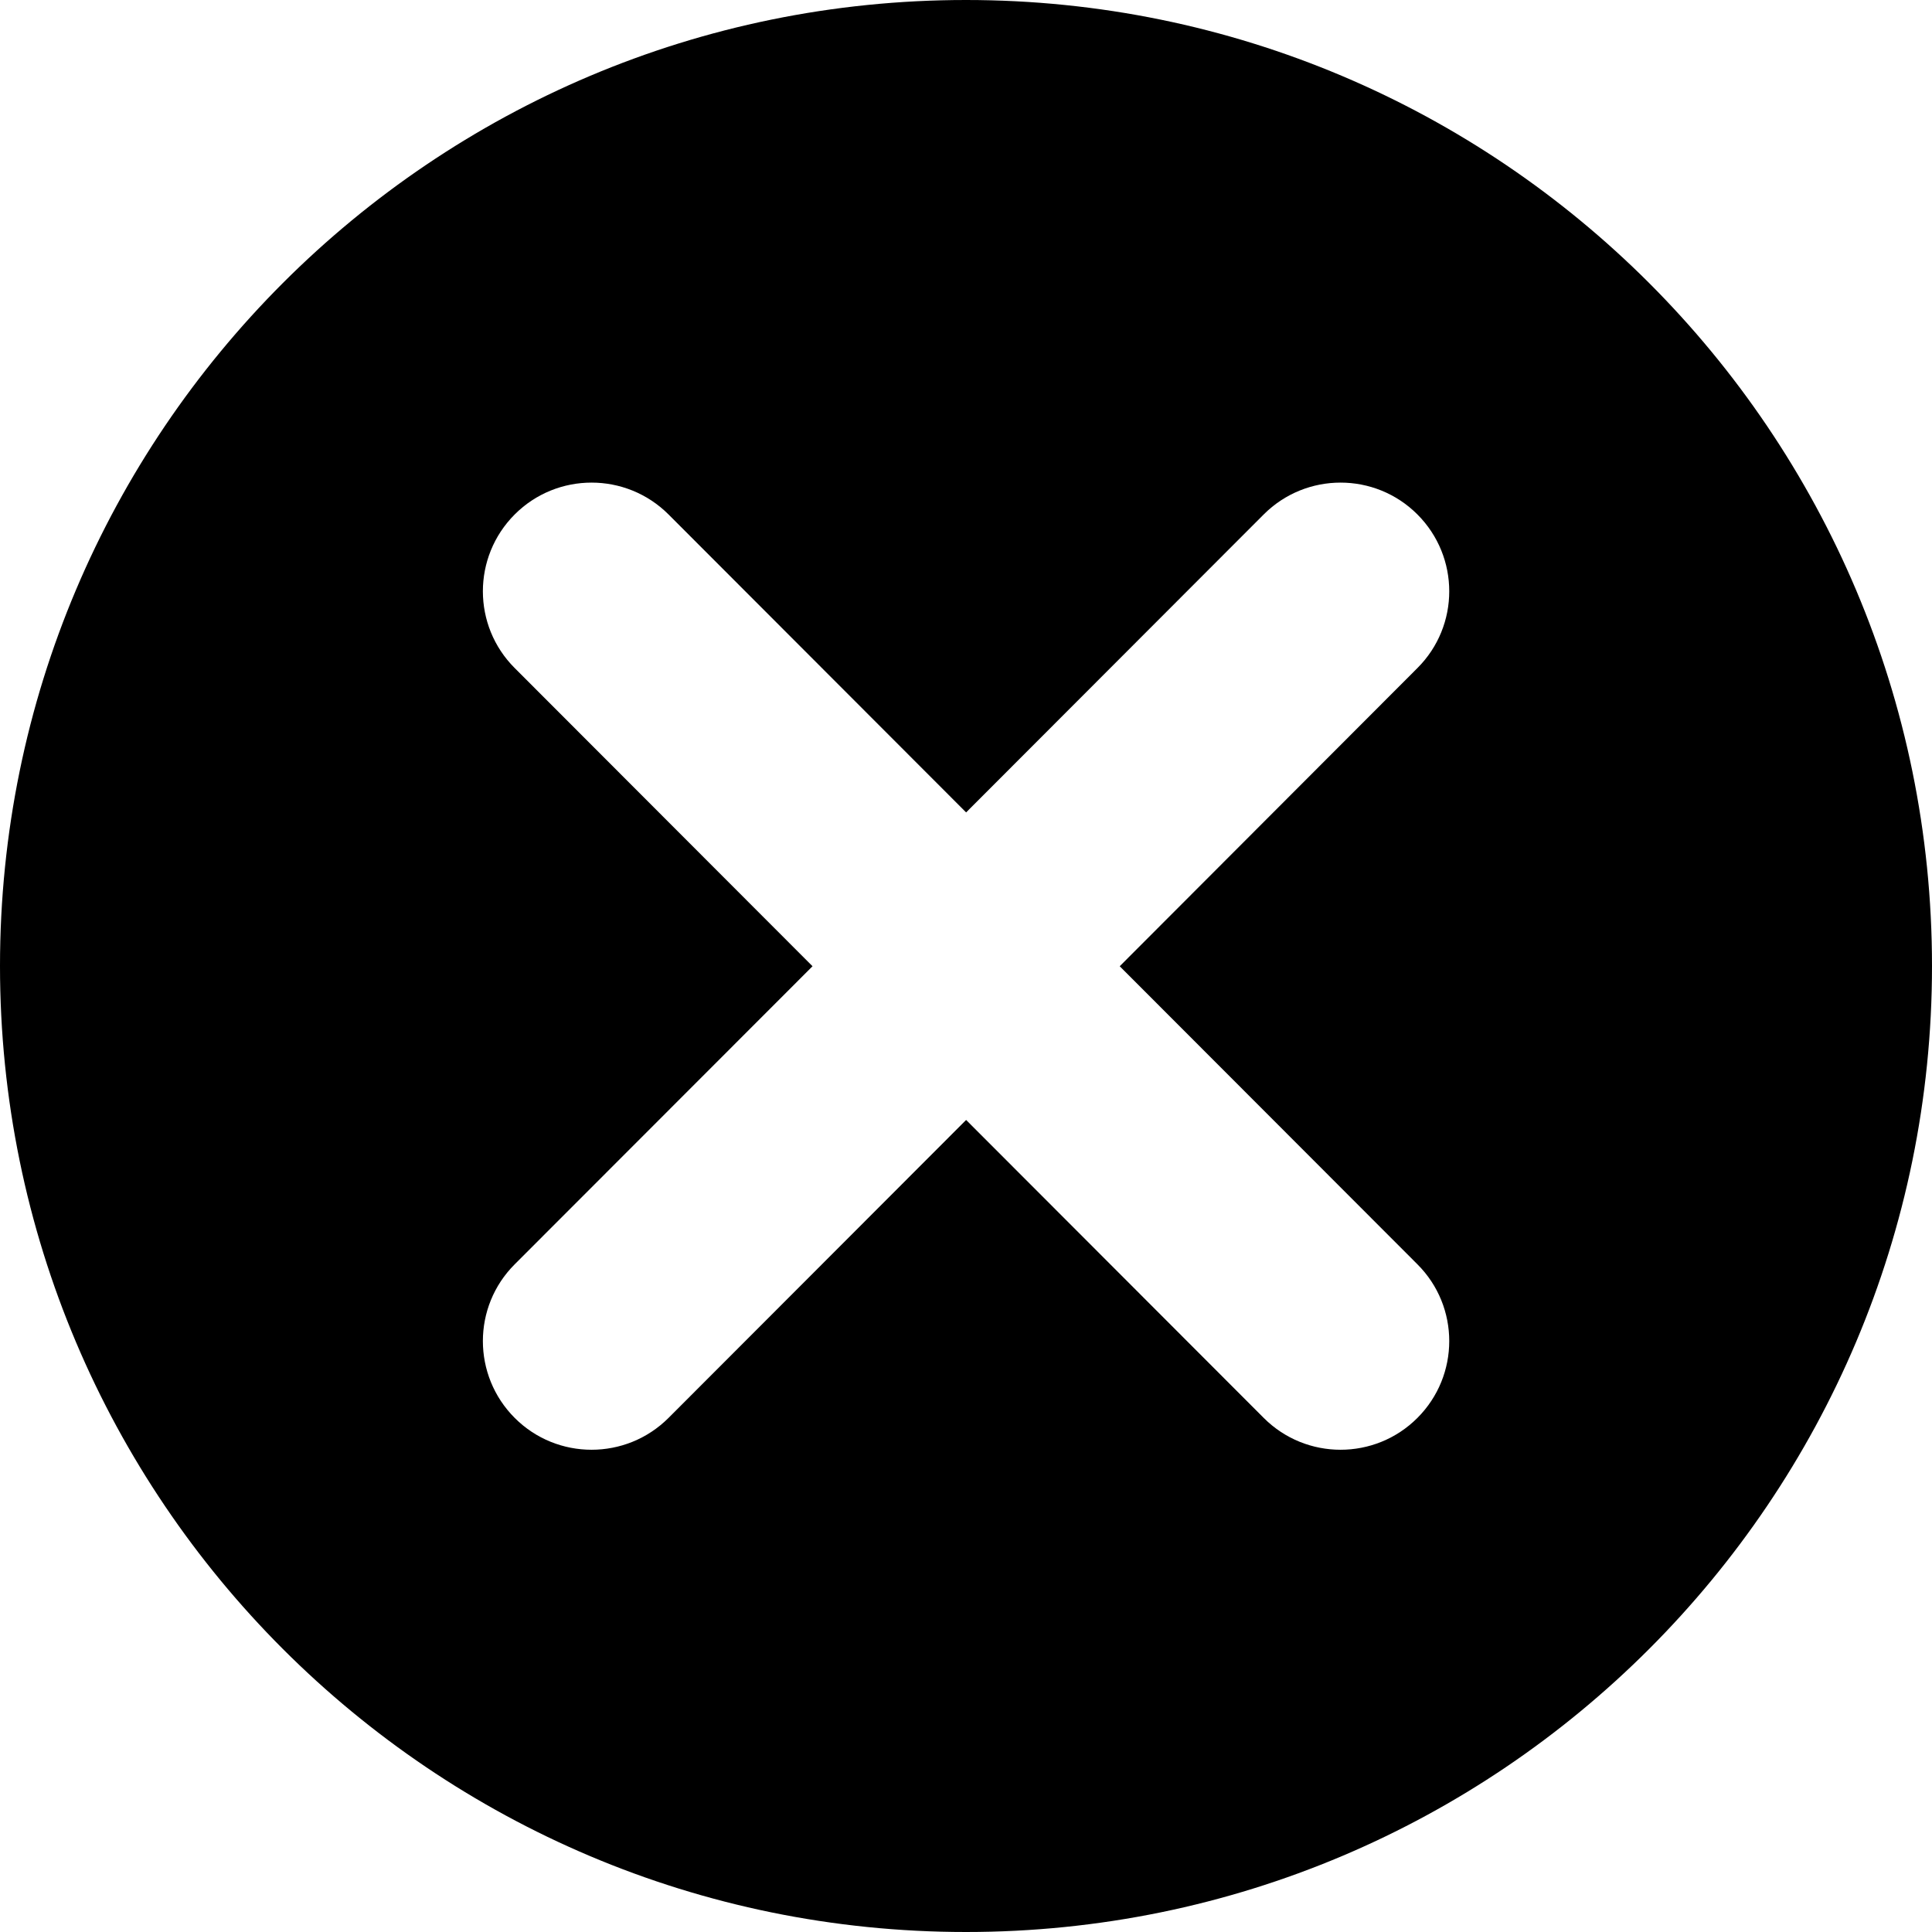 <?xml version="1.0" encoding="UTF-8"?>
<svg width="16px" height="16px" viewBox="0 0 16 16" version="1.1" xmlns="http://www.w3.org/2000/svg" xmlns:xlink="http://www.w3.org/1999/xlink">
    <!-- Generator: Sketch 50.2 (55047) - http://www.bohemiancoding.com/sketch -->
    <title>clear_16</title>
    <desc>Created with Sketch.</desc>
    <defs></defs>
    <g id="Page-2" stroke="none" stroke-width="1" fill="none" fill-rule="evenodd">
        <g id="clear_16" fill="currentColor">
            <path d="M6.729,8.002 L4.263,10.47 C3.911,10.821 3.911,11.391 4.263,11.743 C4.614,12.094 5.184,12.094 5.536,11.743 L8.001,9.275 L10.466,11.743 C10.817,12.094 11.387,12.094 11.738,11.743 C12.09,11.391 12.09,10.821 11.738,10.47 L9.273,8.002 L11.738,5.533 C12.09,5.182 12.09,4.612 11.738,4.26 C11.387,3.909 10.817,3.909 10.466,4.26 L8.001,6.728 L5.536,4.26 C5.184,3.909 4.614,3.909 4.263,4.26 C3.911,4.612 3.911,5.182 4.263,5.533 L6.729,8.002 Z M8,16 C3.582,16 0,12.418 0,8 C0,3.582 3.582,0 8,0 C12.418,0 16,3.582 16,8 C16,12.418 12.418,16 8,16 Z" id="Mask"></path>
        </g>
    </g>
</svg>
